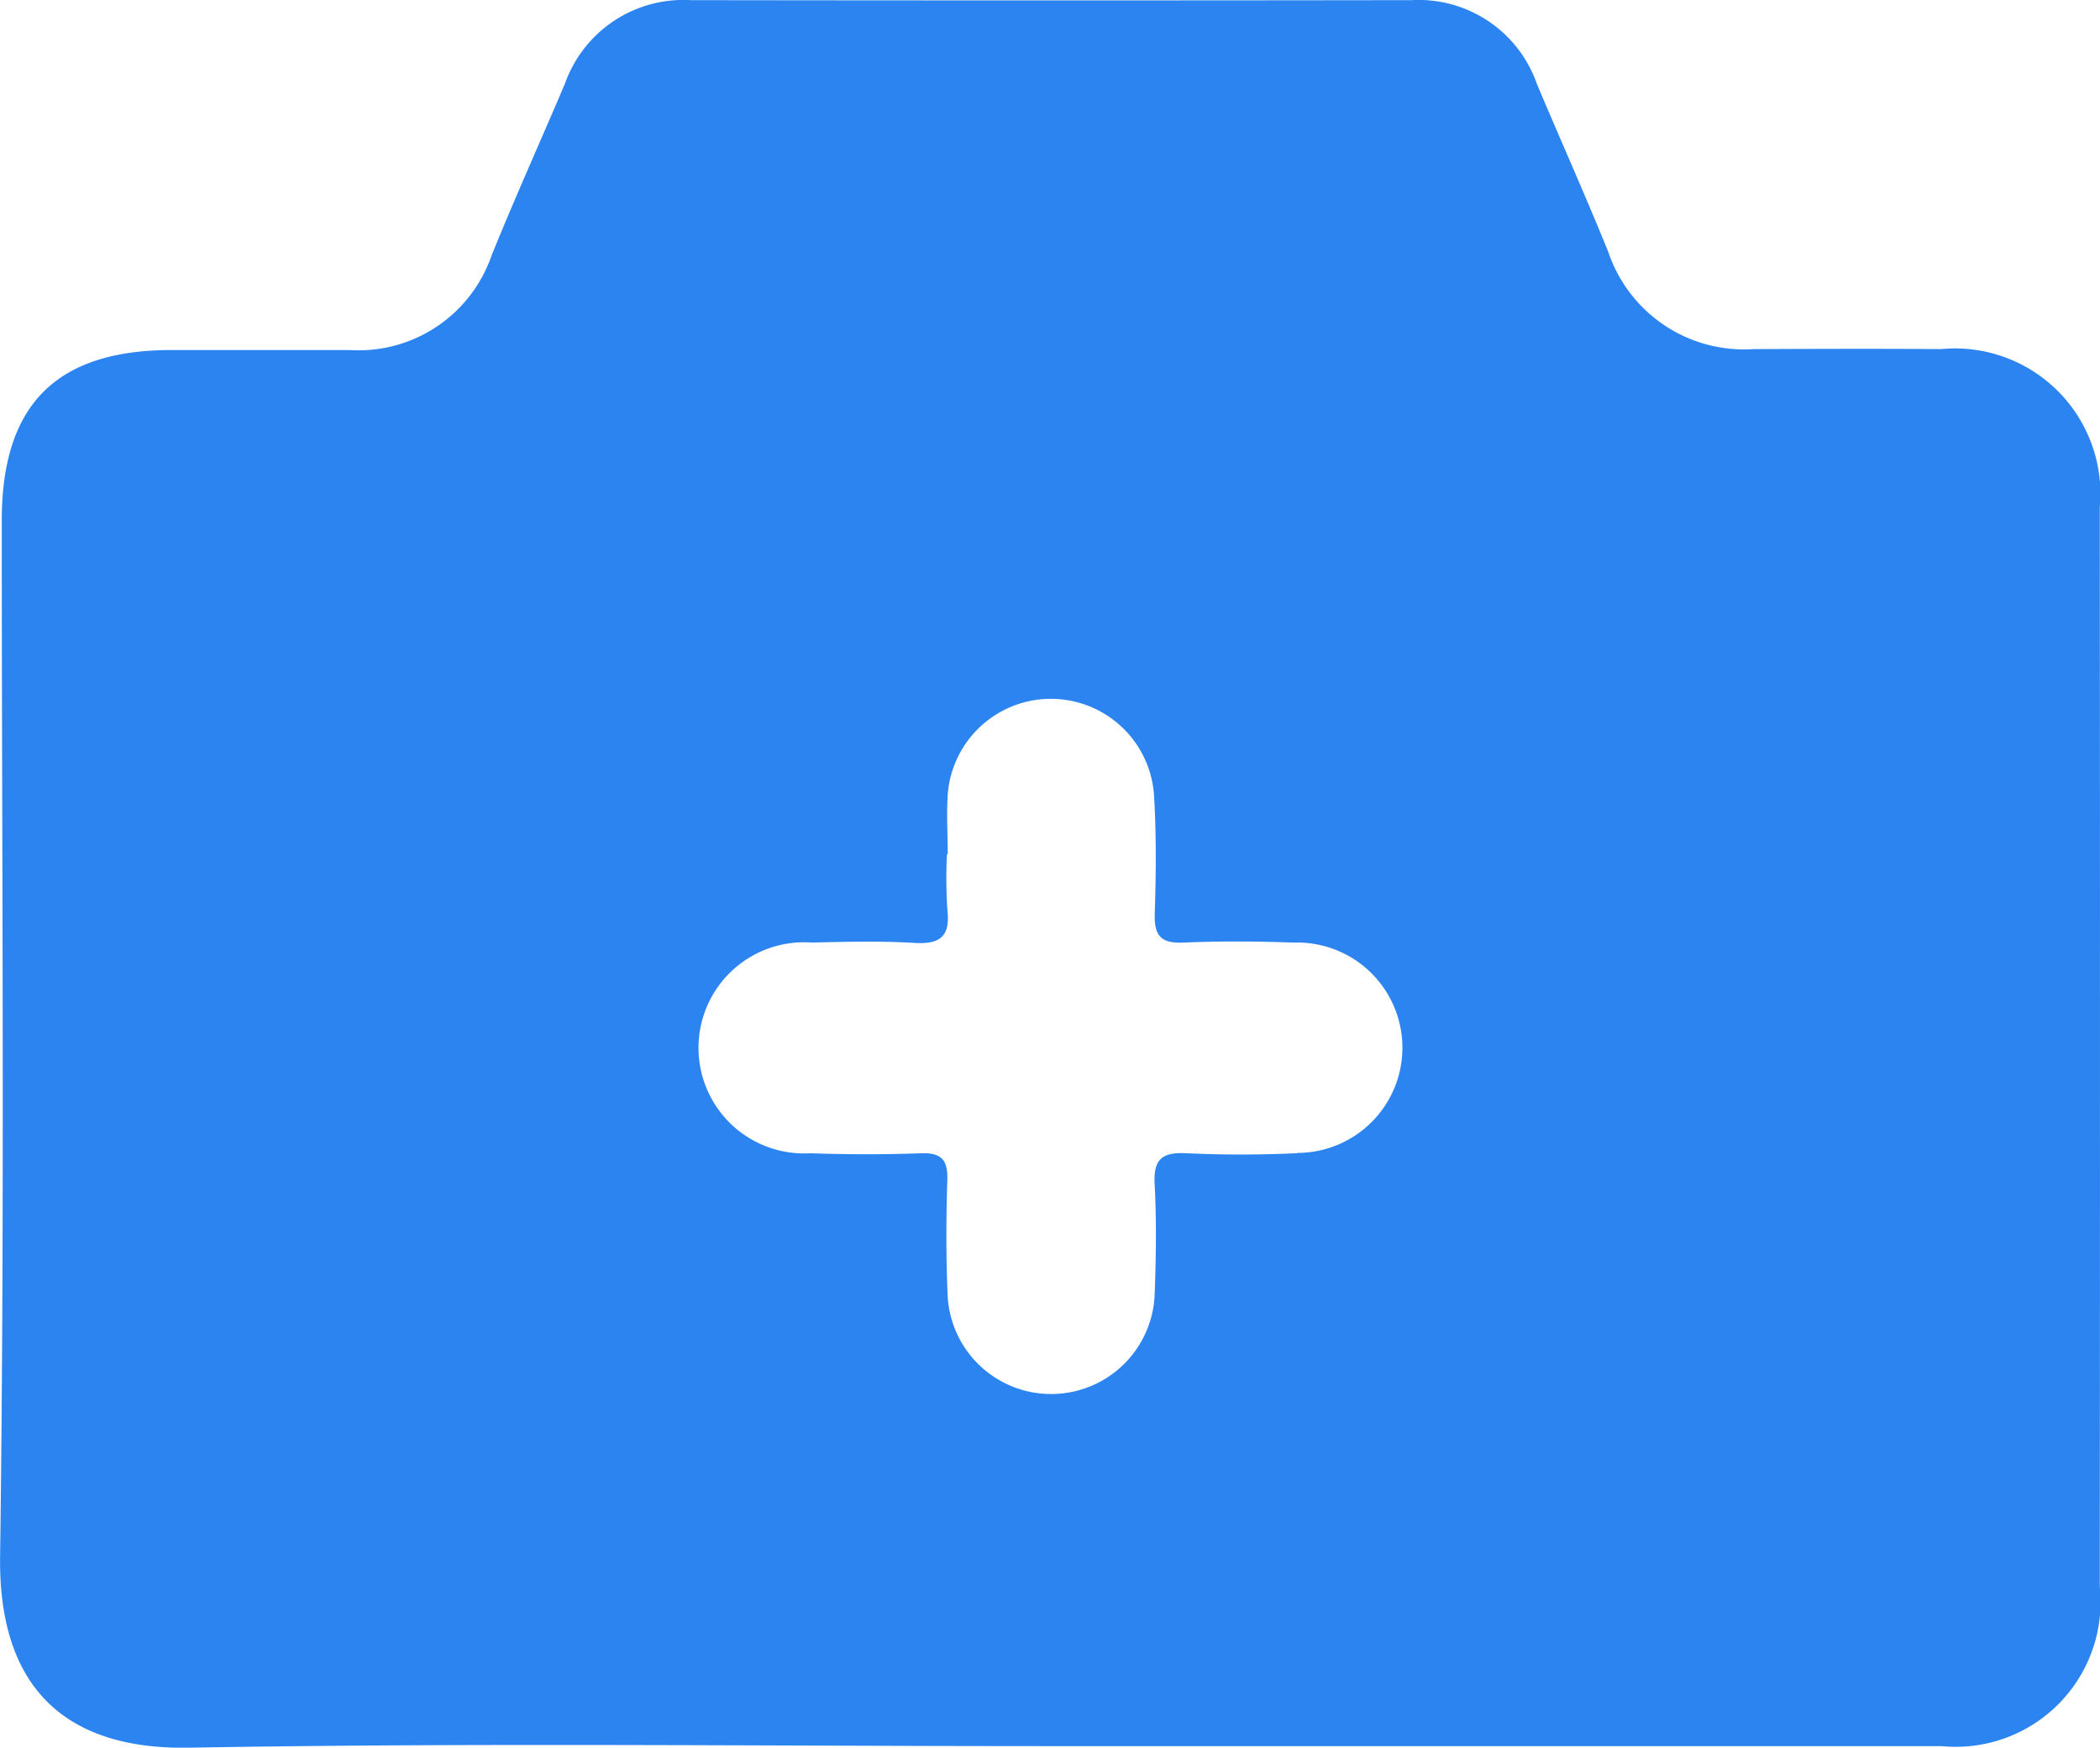 <svg xmlns="http://www.w3.org/2000/svg" width="41.587" height="34.61" viewBox="0 0 41.587 34.61">
  <path id="패스_127" data-name="패스 127" d="M135.676,80.635a2.88,2.88,0,0,0-3.146-3.145c-1.238-.01-2.477-.005-3.715,0a2.836,2.836,0,0,1-2.871-1.923c-.453-1.118-.947-2.219-1.415-3.331a2.482,2.482,0,0,0-2.486-1.657q-7.134.01-14.268,0a2.489,2.489,0,0,0-2.492,1.65c-.482,1.136-.991,2.262-1.454,3.406a2.786,2.786,0,0,1-2.813,1.873c-1.182,0-2.364,0-3.546,0-2.268.008-3.341,1.09-3.341,3.373,0,6.839.061,13.678-.033,20.516-.034,2.451,1.146,3.837,3.749,3.79,5.683-.1,11.369-.031,17.054-.031q8.823,0,17.646,0A2.869,2.869,0,0,0,135.677,102q.007-10.68,0-21.36m-15.9,12.774c-.73.034-1.463.035-2.193,0-.47-.022-.65.113-.624.607.038.729.028,1.463,0,2.193a2.052,2.052,0,0,1-4.1.015c-.032-.758-.03-1.519-.006-2.278.013-.4-.111-.55-.522-.536-.73.027-1.463.025-2.194,0a2.091,2.091,0,1,1,.032-4.173c.675-.015,1.352-.034,2.025.007.515.032.721-.124.66-.656a9.6,9.6,0,0,1-.008-1.1h.015c0-.393-.025-.789,0-1.18a2.048,2.048,0,0,1,4.084-.012c.049.785.042,1.575.016,2.361-.014.435.111.6.564.581.73-.032,1.463-.026,2.193,0a2.083,2.083,0,1,1,.059,4.165" transform="translate(-94.094 -70.576)" fill="#2b84ef"/>
</svg>
